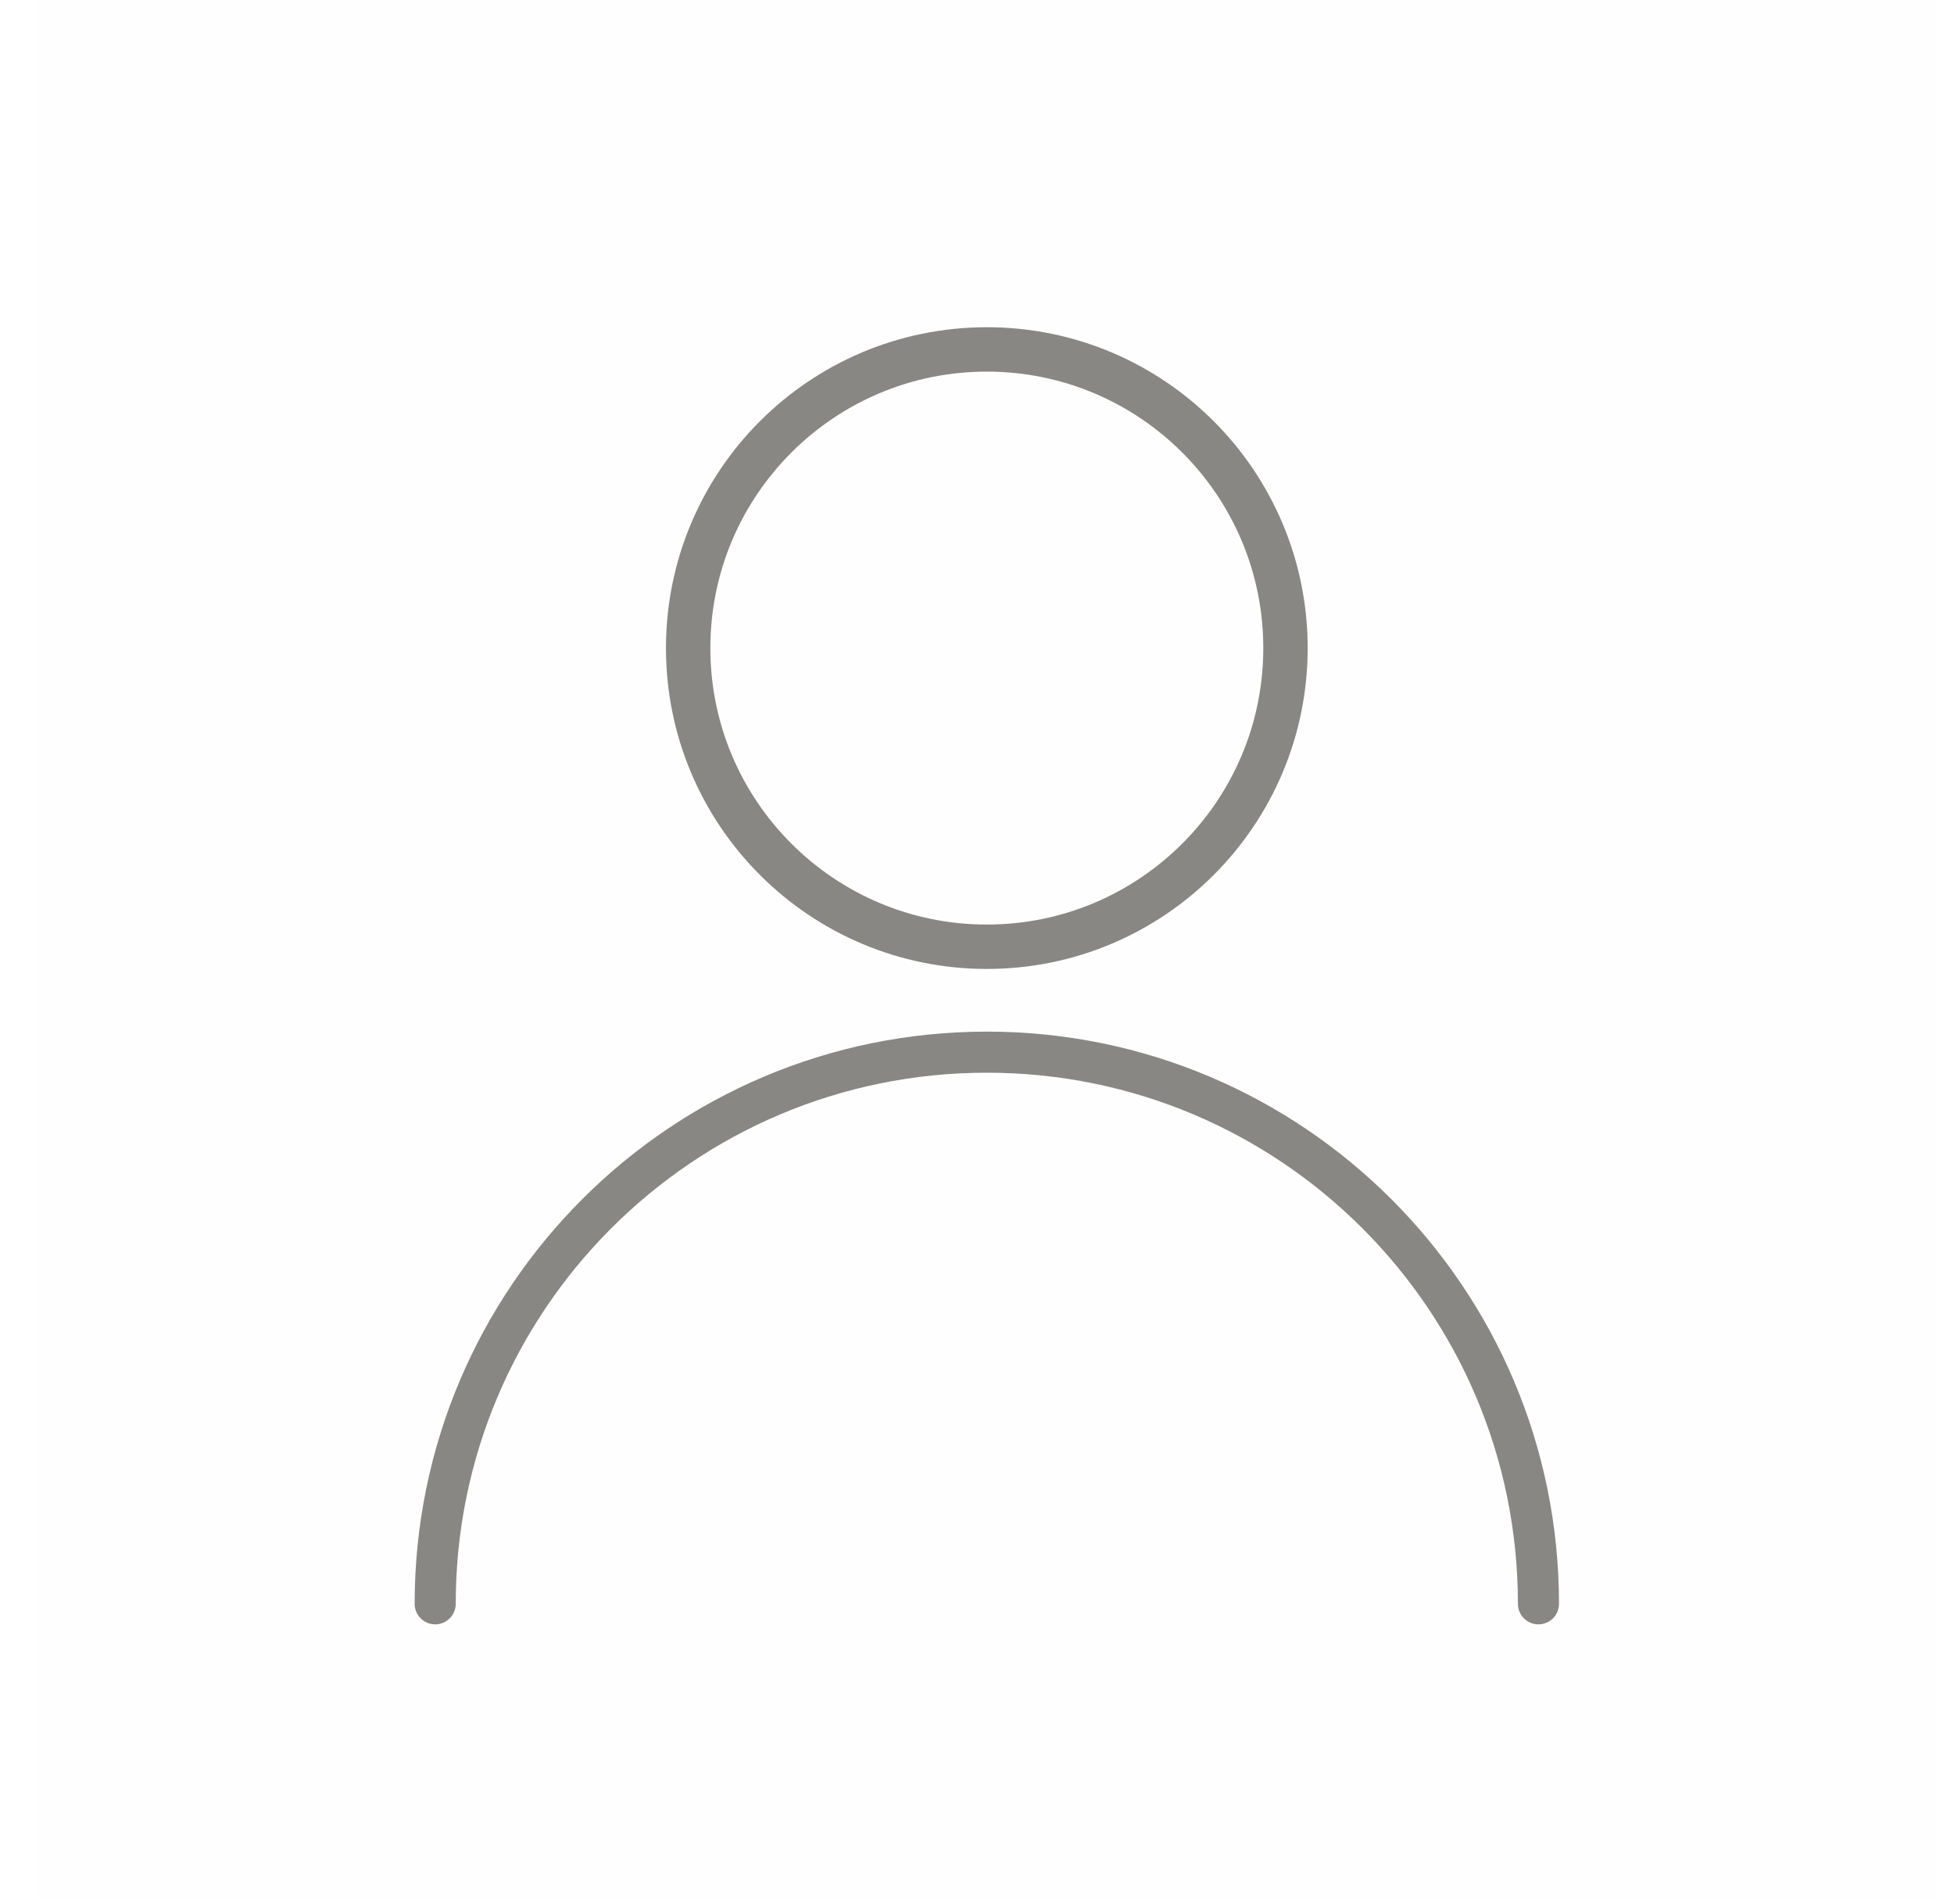 <svg width="39" height="38" viewBox="0 0 39 38" fill="none" xmlns="http://www.w3.org/2000/svg">
<rect x="0.755" y="0" width="37.884" height="37.884" fill="#C4C4C4" fill-opacity="0.01"/>
<path d="M25.657 12.935C25.657 16.227 22.988 18.896 19.696 18.896C16.404 18.896 13.735 16.227 13.735 12.935C13.735 9.643 16.404 6.974 19.696 6.974C22.988 6.974 25.657 9.643 25.657 12.935Z" stroke="#888783" stroke-width="0.886" stroke-linecap="round" stroke-linejoin="round"/>
<path d="M30.706 32.01C30.706 25.929 25.776 21 19.696 21C13.615 21 8.686 25.929 8.686 32.01" stroke="#888783" stroke-width="0.82" stroke-linecap="round"/>
</svg>
